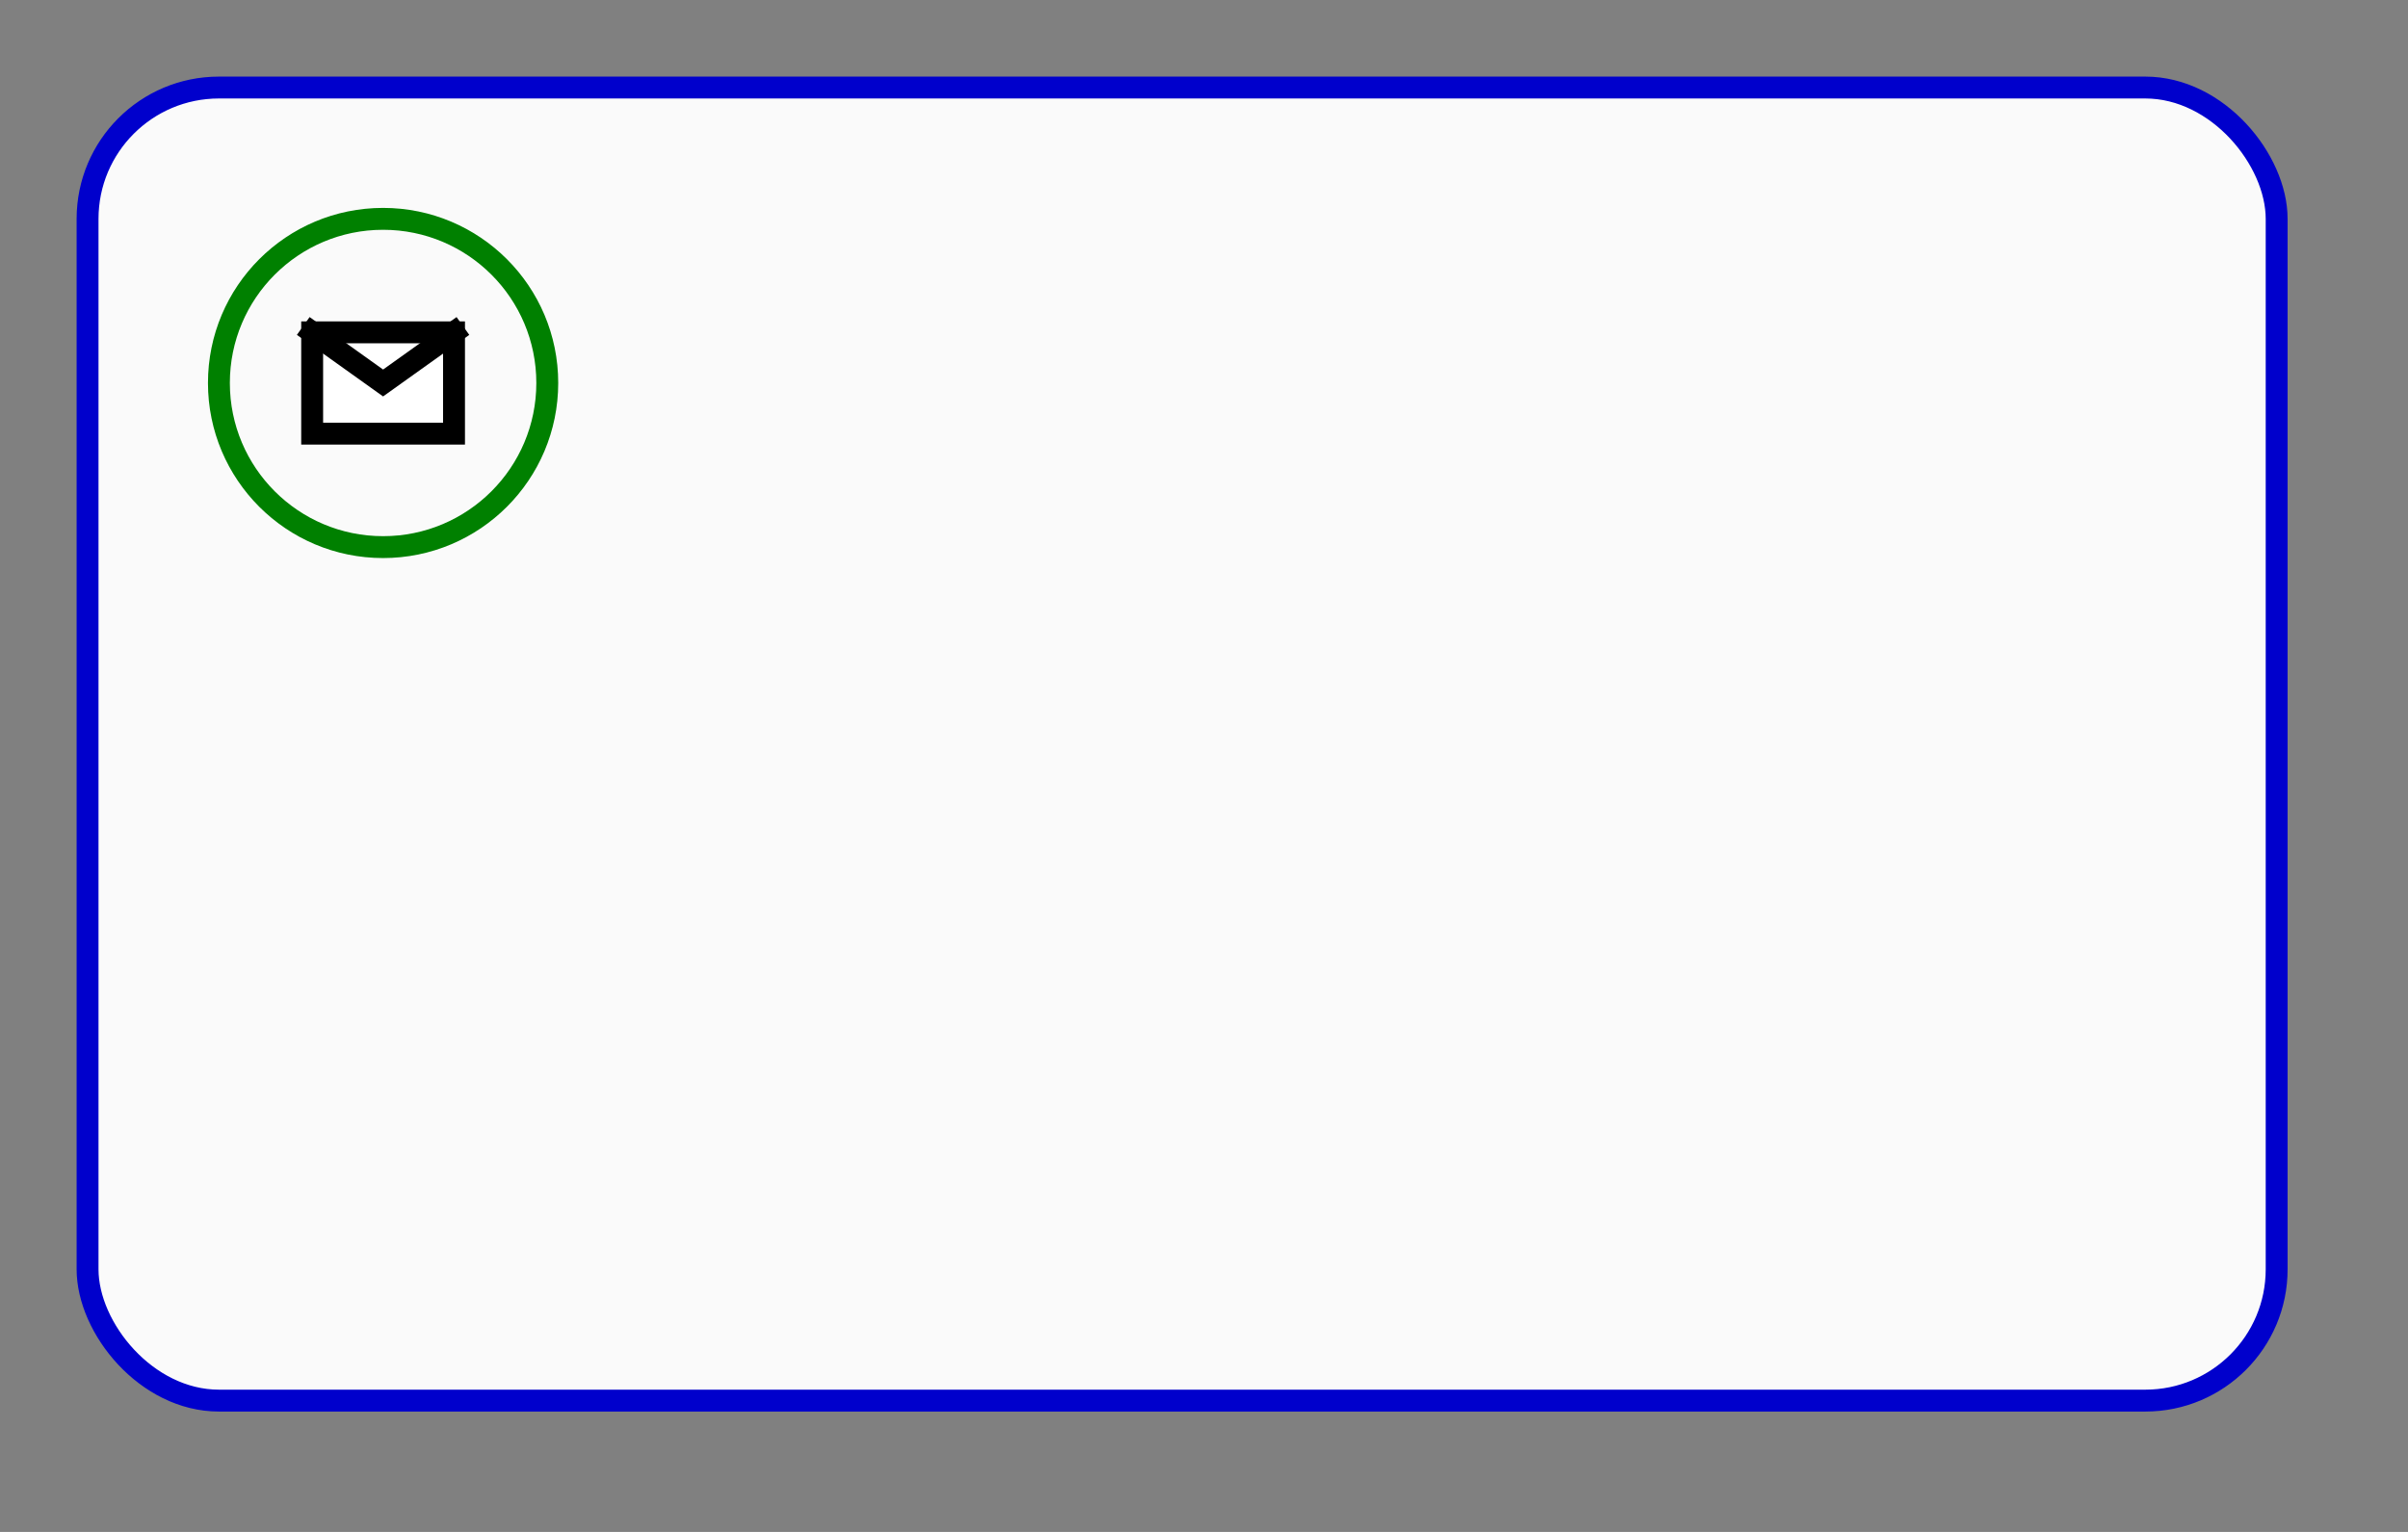 <?xml version="1.0" encoding="UTF-8"?><svg xmlns="http://www.w3.org/2000/svg" xmlns:xlink="http://www.w3.org/1999/xlink" stroke-dasharray="none" shape-rendering="auto" font-family="'Dialog'" text-rendering="auto" width="110.0px" fill-opacity="1" contentScriptType="text/ecmascript" color-rendering="auto" color-interpolation="auto" preserveAspectRatio="xMidYMid meet" font-size="12px" fill="black" stroke="black" image-rendering="auto" stroke-miterlimit="10" zoomAndPan="magnify" version="1.0" stroke-linecap="square" stroke-linejoin="miter" contentStyleType="text/css" font-style="normal" stroke-width="1" height="70.0px" stroke-dashoffset="0" font-weight="normal" stroke-opacity="1"><rect width="100%" height="100%" fill="#808080" stroke="none"/><!--Generated by the Batik Graphics2D SVG Generator--><defs id="genericDefs"/><g><defs id="defs1"><clipPath clipPathUnits="userSpaceOnUse" id="clipPath1"><path d="M-4 -4 L104 -4 L104 64 L-4 64 L-4 -4 Z"/></clipPath><clipPath clipPathUnits="userSpaceOnUse" id="clipPath2"><path d="M-10 -10 L98 -10 L98 58 L-10 58 L-10 -10 Z"/></clipPath><clipPath clipPathUnits="userSpaceOnUse" id="clipPath3"><path d="M-14.26 -15.186 L93.74 -15.186 L93.74 52.814 L-14.26 52.814 L-14.26 -15.186 Z"/></clipPath></defs><g fill="rgb(255,255,255)" text-rendering="optimizeLegibility" fill-opacity="0" stroke-opacity="0" stroke="rgb(255,255,255)"><rect x="0" width="108" height="68" y="0" stroke="none"/></g><g fill="rgb(250,250,250)" text-rendering="optimizeLegibility" transform="matrix(1,0,0,1,4,4)" stroke="rgb(250,250,250)"><rect x="0" y="0" clip-path="url(#clipPath1)" width="100" rx="6" ry="6" height="60" stroke="none"/><rect stroke-linecap="butt" x="0" y="0" clip-path="url(#clipPath1)" fill="none" width="100" rx="6" ry="6" height="60" stroke="rgb(0,0,204)"/><path d="M7.5 15 C3.358 15 0 11.642 0 7.5 C0 3.358 3.358 0 7.5 0 C11.642 0 15 3.358 15 7.5 C15 11.642 11.642 15 7.5 15 Z" clip-path="url(#clipPath2)" transform="matrix(1,0,0,1,6,6)" stroke="none"/><path fill="none" d="M7.5 15 C3.358 15 0 11.642 0 7.5 C0 3.358 3.358 0 7.5 0 C11.642 0 15 3.358 15 7.5 C15 11.642 11.642 15 7.5 15 Z" clip-path="url(#clipPath2)" transform="matrix(1,0,0,1,6,6)" stroke-linecap="butt" stroke="green"/></g><g fill="white" text-rendering="optimizeLegibility" transform="matrix(1,0,0,1,14.26,15.186)" stroke="white"><path d="M0 0 L6.48 0 L6.48 4.629 L0 4.629 Z" stroke="none" clip-path="url(#clipPath3)"/><path fill="none" d="M0 0 L6.48 0 L6.48 4.629 L0 4.629 Z" clip-path="url(#clipPath3)" stroke-linecap="butt" stroke="black"/></g><g stroke-linecap="butt" text-rendering="optimizeLegibility" transform="matrix(1,0,0,1,14.26,15.186)"><path fill="none" d="M0 0 L3.24 2.314 L6.48 0" clip-path="url(#clipPath3)"/></g></g></svg>